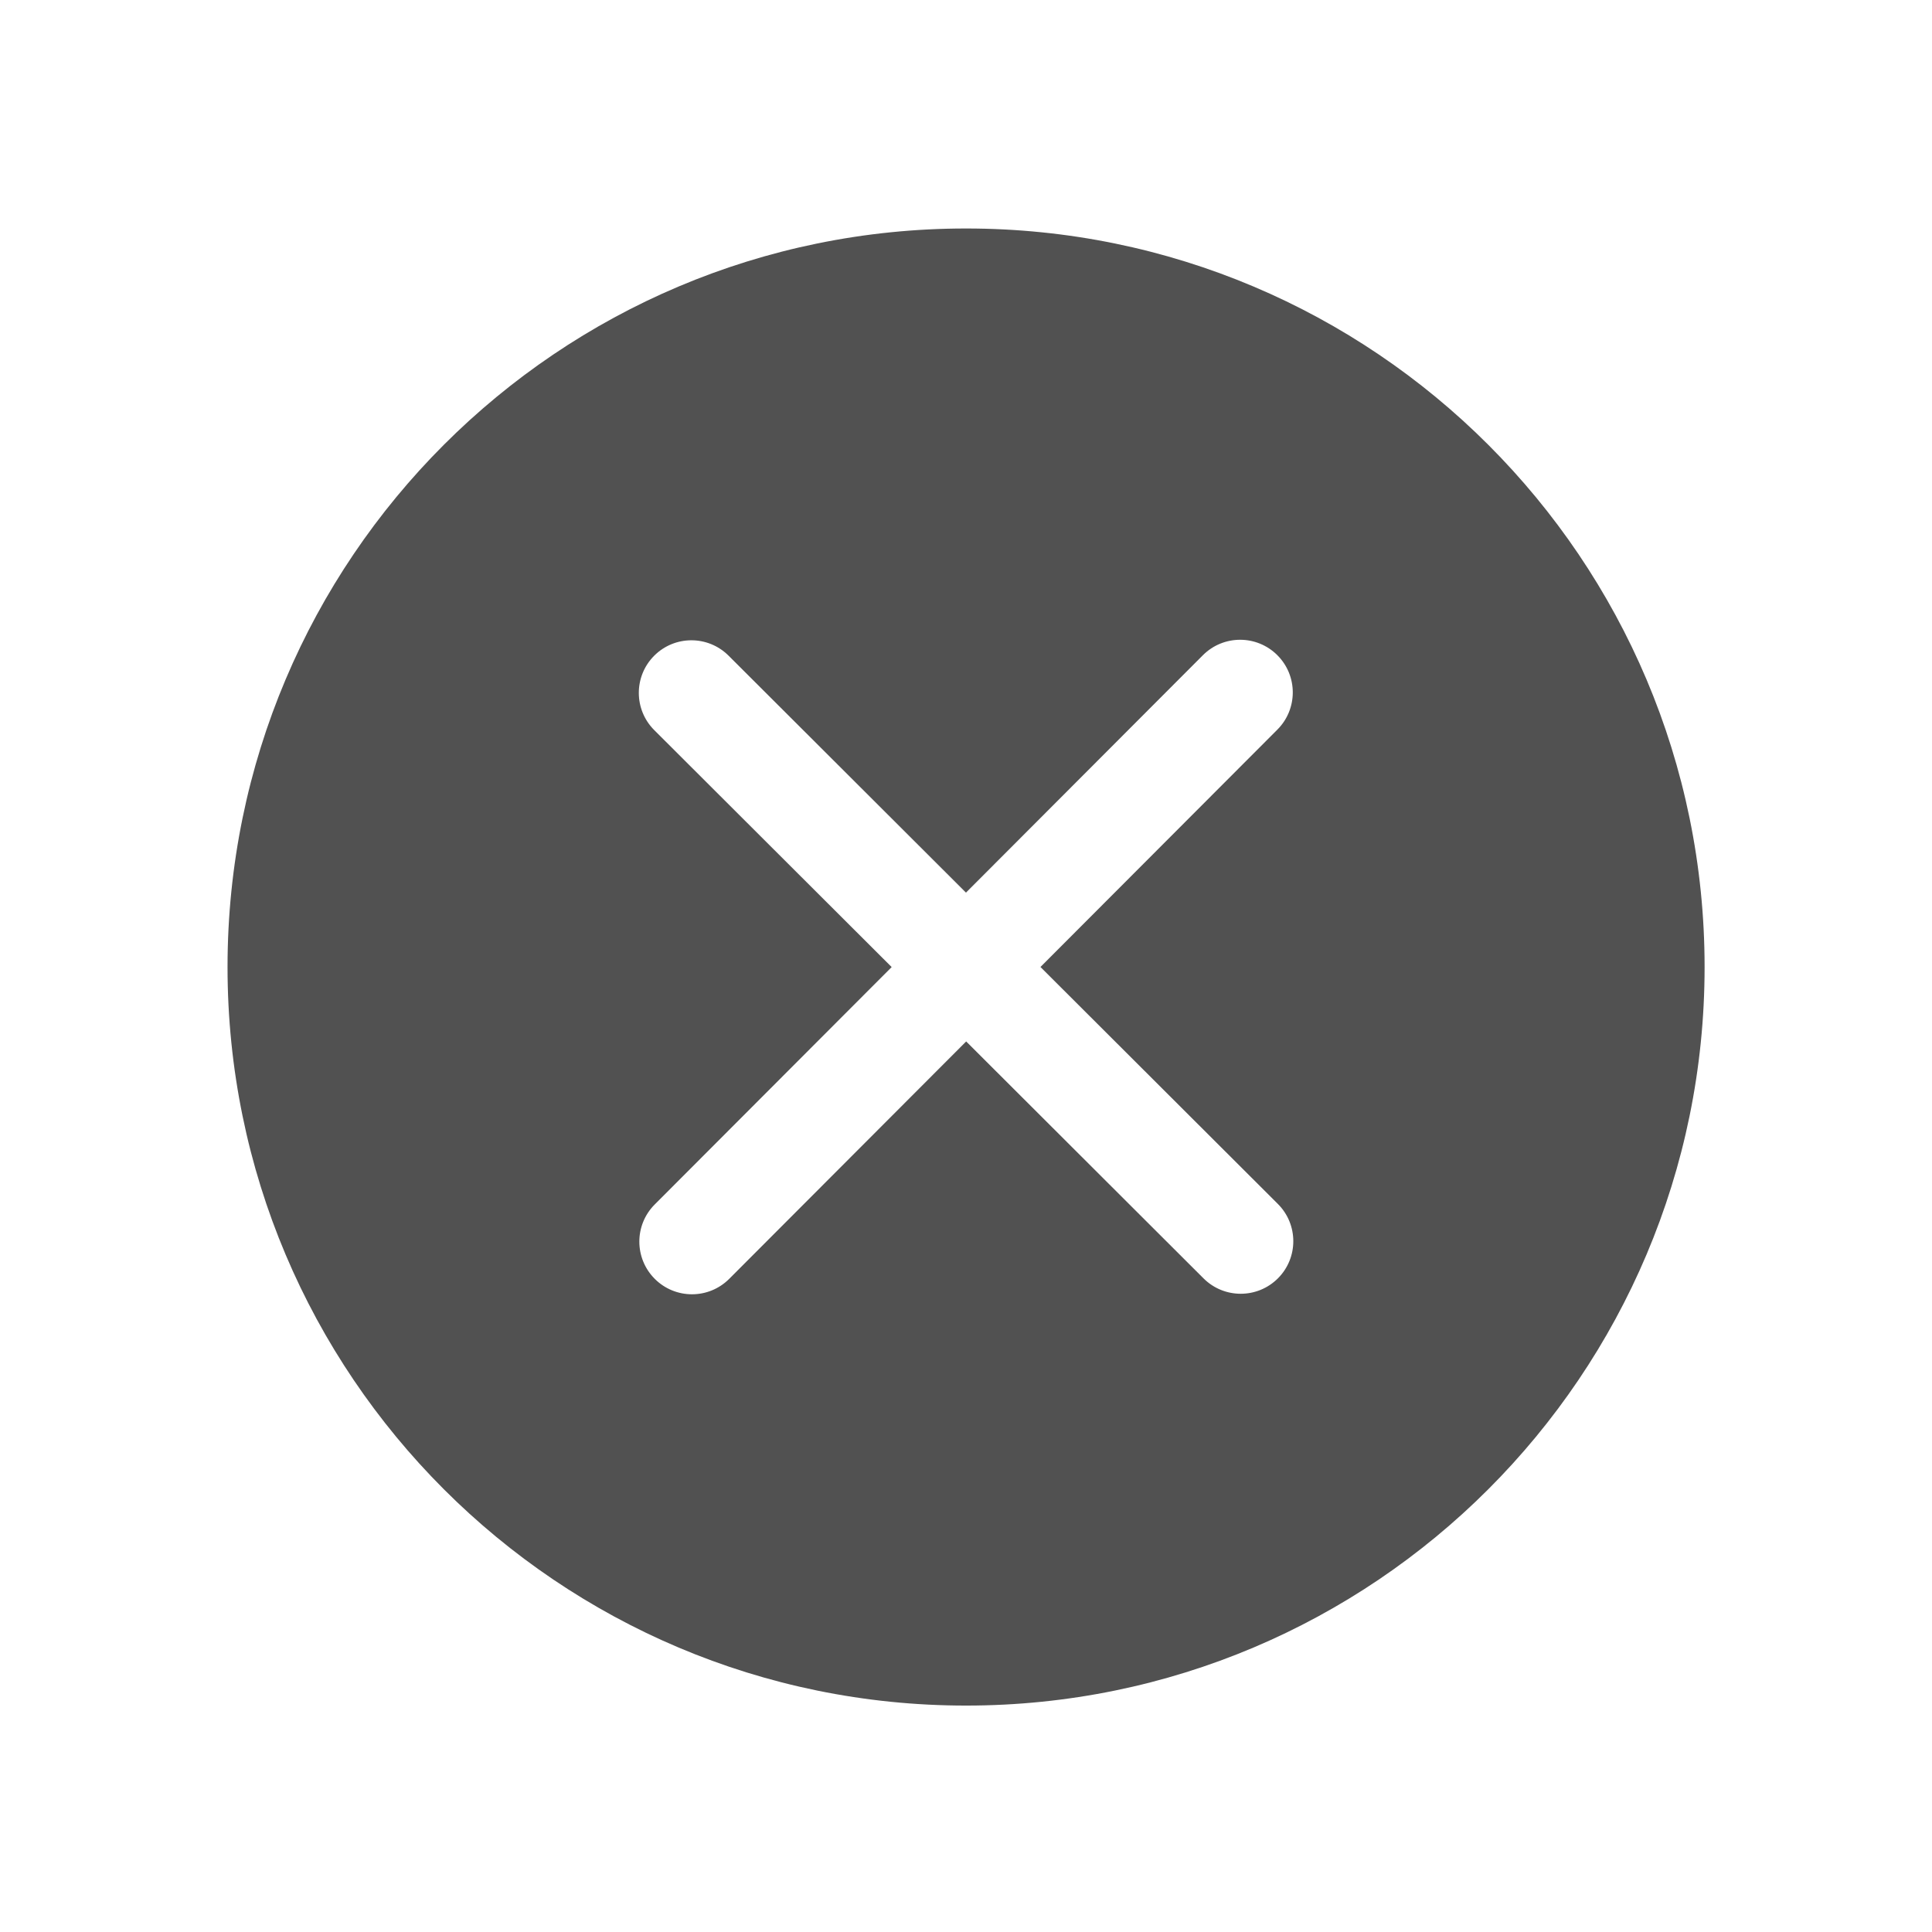 <?xml version="1.0" standalone="no"?><!DOCTYPE svg PUBLIC "-//W3C//DTD SVG 1.1//EN" "http://www.w3.org/Graphics/SVG/1.1/DTD/svg11.dtd"><svg t="1521113093214" class="icon" style="" viewBox="0 0 1024 1024" version="1.1" xmlns="http://www.w3.org/2000/svg" p-id="1637" xmlns:xlink="http://www.w3.org/1999/xlink" width="16" height="16"><defs><style type="text/css"></style></defs><path d="M512.04 121.103c-216.188 0-391.442 175.254-391.442 391.445 0 216.187 175.254 391.443 391.442 391.443 216.175 0 391.43-175.256 391.43-391.443C903.47 296.359 728.215 121.103 512.04 121.103L512.04 121.103zM677.342 677.535c-0.006 0.007-0.012 0.013-0.019 0.019-10.882 10.882-28.525 10.893-39.421 0.017L512.091 551.988 386.506 677.811c-0.007 0.006-0.013 0.014-0.019 0.018-10.883 10.883-28.525 10.894-39.42 0.019-10.915-10.895-10.933-28.552-0.052-39.454l125.586-125.824-125.826-125.588c-10.9-10.882-10.919-28.539-0.038-39.44 0.007-0.006 0.013-0.013 0.019-0.019 10.868-10.868 28.511-10.878 39.406-0.003l125.824 125.586 125.574-125.827c0.007-0.006 0.013-0.013 0.018-0.018 10.883-10.883 28.526-10.893 39.435-0.005 10.902 10.881 10.917 28.539 0.038 39.44l-125.587 125.826 125.826 125.586C688.191 648.991 688.208 666.65 677.342 677.535L677.342 677.535z" p-id="1638" fill="#515151"></path></svg>